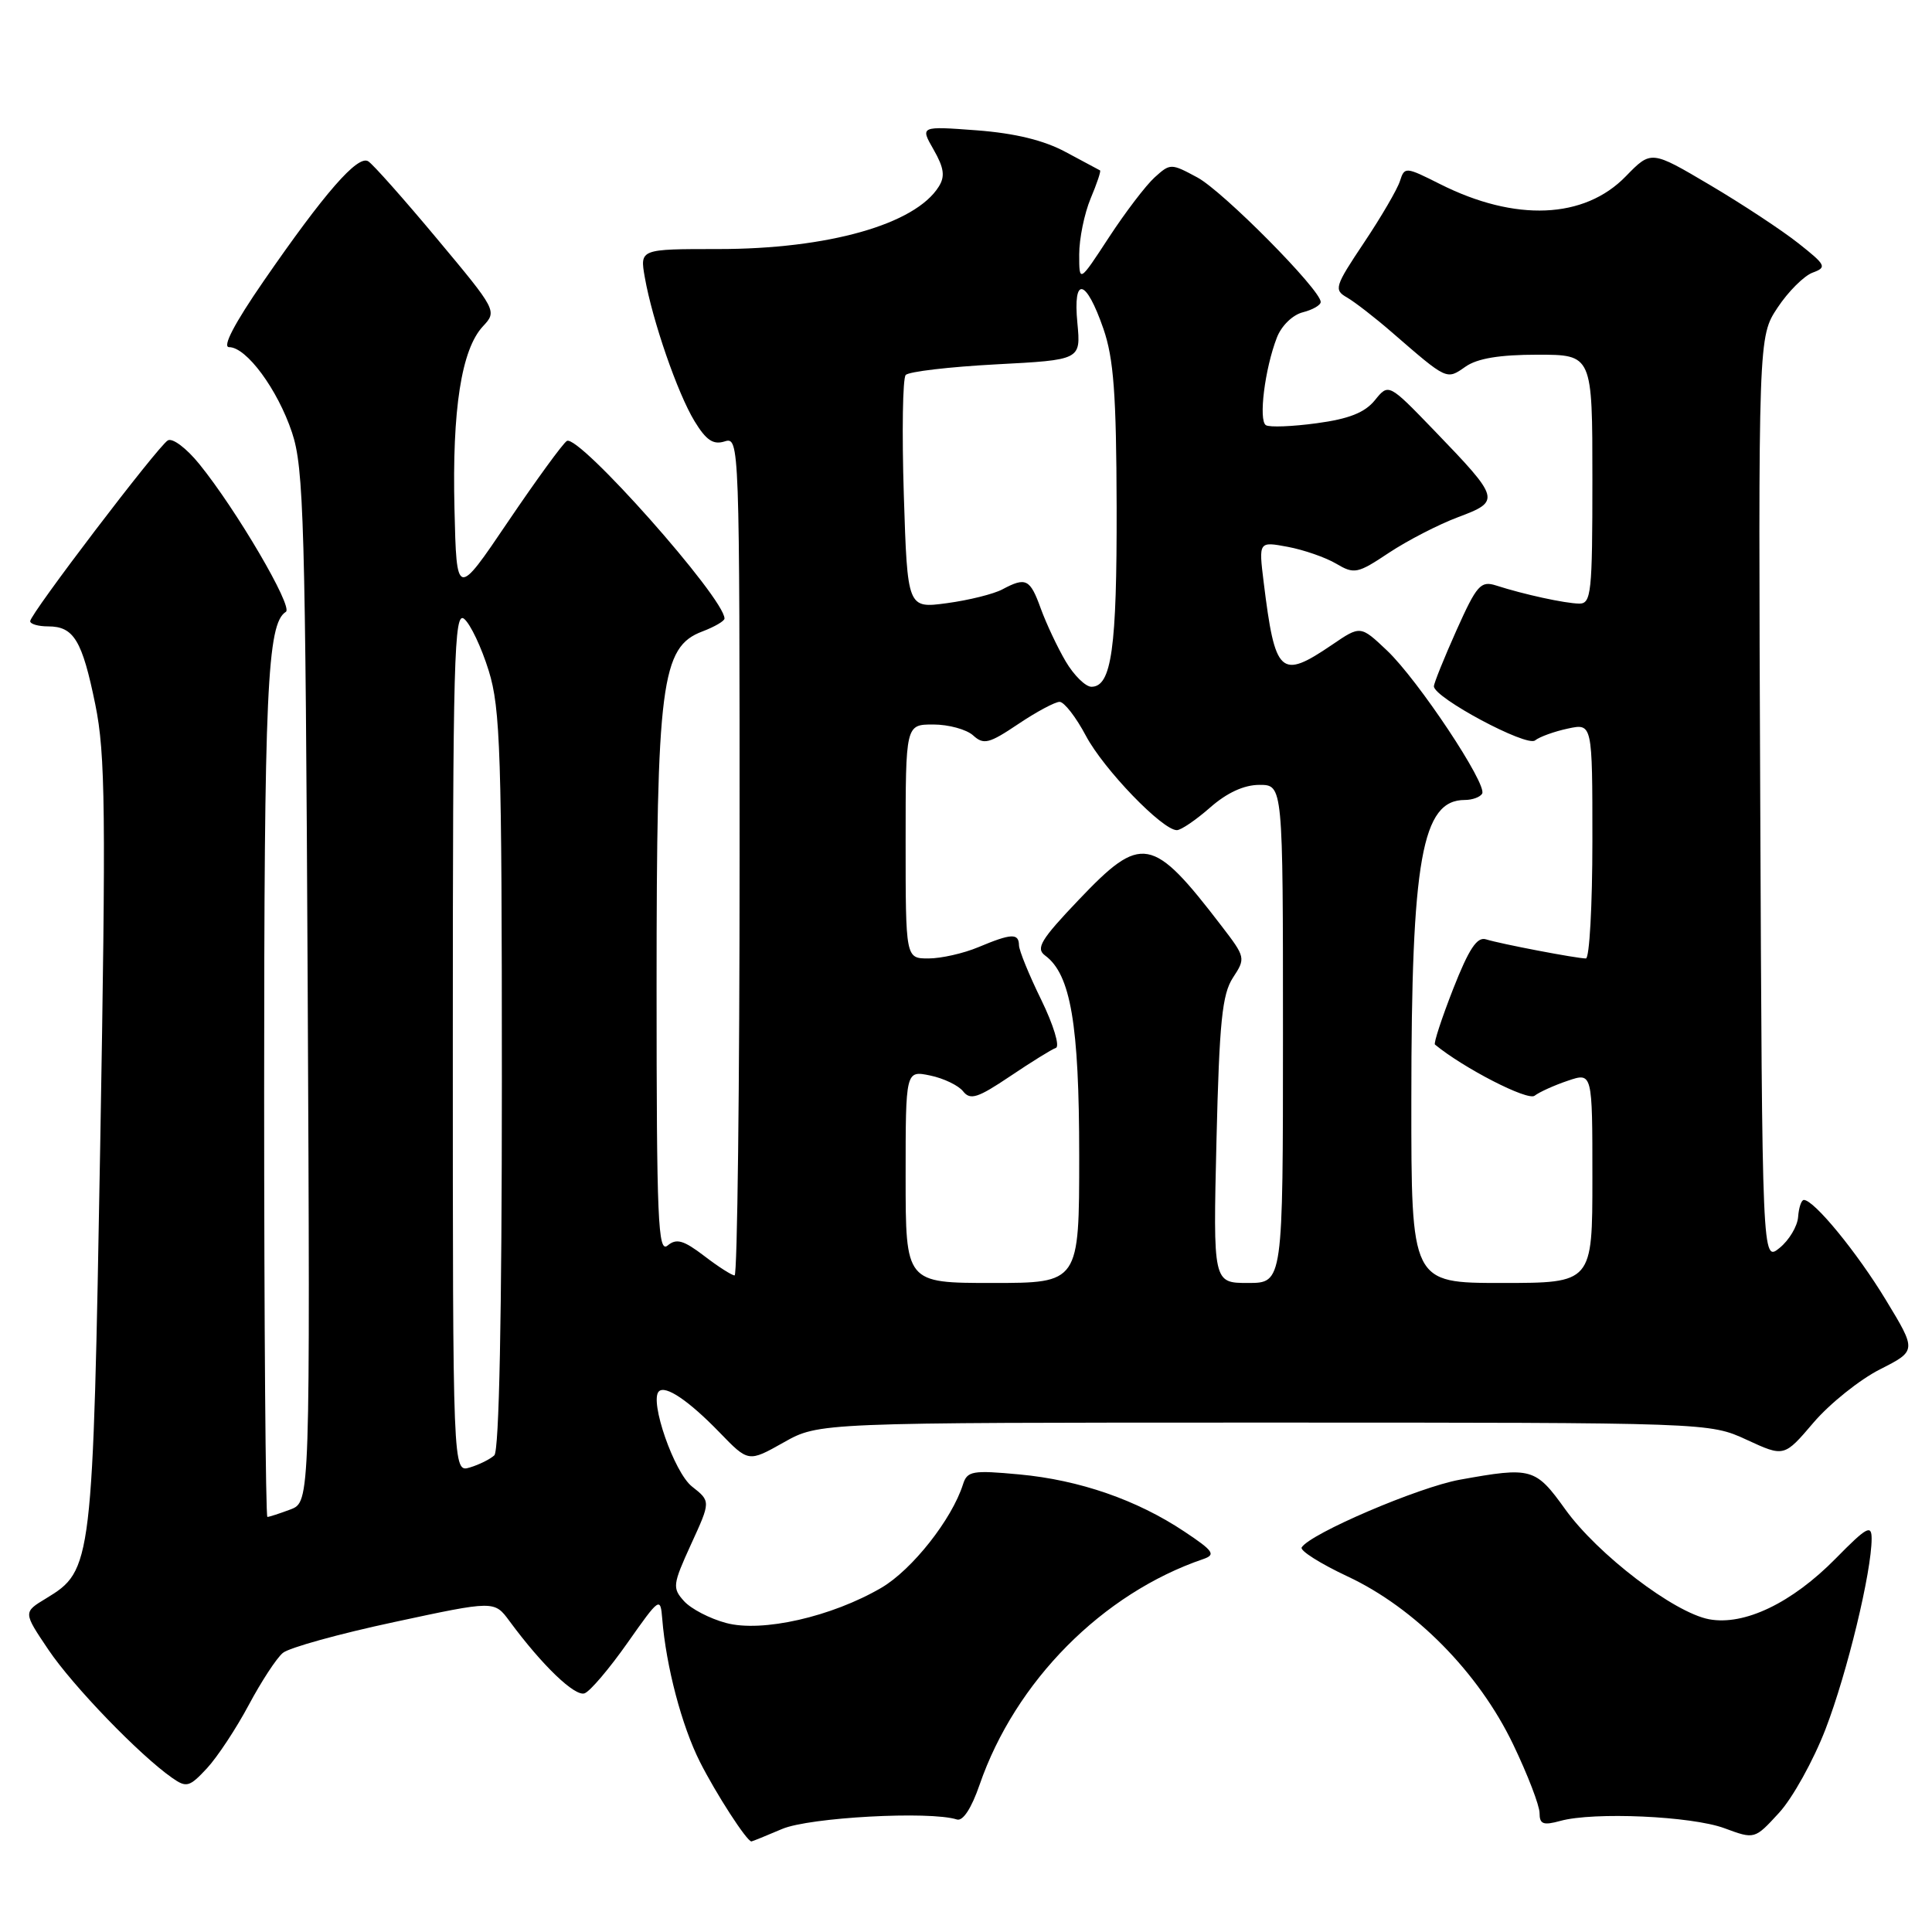 <?xml version="1.0" encoding="UTF-8" standalone="no"?>
<!DOCTYPE svg PUBLIC "-//W3C//DTD SVG 1.1//EN" "http://www.w3.org/Graphics/SVG/1.1/DTD/svg11.dtd" >
<svg xmlns="http://www.w3.org/2000/svg" xmlns:xlink="http://www.w3.org/1999/xlink" version="1.1" viewBox="0 0 256 256">
 <g >
 <path fill="currentColor"
d=" M 103.63 242.35 C 107.24 240.81 123.20 239.94 126.79 241.09 C 127.59 241.35 128.72 239.62 129.80 236.49 C 134.53 222.79 146.07 211.14 159.45 206.58 C 161.13 206.00 160.80 205.51 156.95 202.95 C 150.64 198.74 143.04 196.11 135.08 195.37 C 128.85 194.79 128.16 194.91 127.60 196.69 C 126.13 201.32 120.87 207.99 116.80 210.38 C 110.22 214.23 100.96 216.34 96.20 215.05 C 94.06 214.48 91.56 213.18 90.64 212.16 C 89.07 210.42 89.13 209.97 91.57 204.62 C 94.18 198.93 94.18 198.93 91.69 196.97 C 89.33 195.12 86.03 185.63 87.30 184.37 C 88.17 183.50 91.26 185.59 95.34 189.80 C 99.17 193.76 99.17 193.76 103.84 191.13 C 108.50 188.50 108.50 188.50 167.50 188.50 C 226.50 188.50 226.50 188.50 231.45 190.78 C 236.41 193.07 236.41 193.07 240.31 188.49 C 242.46 185.98 246.42 182.81 249.10 181.45 C 253.97 178.98 253.97 178.98 249.88 172.24 C 246.07 165.95 240.37 159.00 239.02 159.00 C 238.69 159.00 238.35 160.01 238.26 161.25 C 238.17 162.49 237.06 164.34 235.80 165.36 C 233.50 167.23 233.50 167.23 233.24 105.92 C 232.98 44.62 232.98 44.62 235.54 40.76 C 236.94 38.64 239.03 36.56 240.17 36.13 C 242.10 35.42 241.97 35.14 238.30 32.24 C 236.13 30.52 230.85 27.04 226.57 24.51 C 218.79 19.91 218.79 19.91 215.44 23.35 C 209.94 29.03 200.78 29.41 190.81 24.39 C 186.24 22.09 186.11 22.08 185.50 23.99 C 185.16 25.07 183.02 28.74 180.74 32.15 C 176.85 37.97 176.72 38.41 178.49 39.42 C 179.52 40.02 182.20 42.09 184.43 44.03 C 191.80 50.42 191.66 50.35 194.18 48.59 C 195.74 47.49 198.70 47.00 203.72 47.00 C 211.00 47.00 211.00 47.00 211.00 63.50 C 211.00 78.56 210.85 80.00 209.25 79.98 C 207.37 79.95 201.93 78.77 198.24 77.58 C 196.20 76.93 195.68 77.52 192.99 83.52 C 191.35 87.19 190.00 90.53 190.00 90.94 C 190.00 92.44 202.28 99.01 203.40 98.11 C 204.00 97.63 205.96 96.92 207.75 96.54 C 211.00 95.84 211.00 95.84 211.00 111.42 C 211.00 119.99 210.61 127.00 210.14 127.00 C 208.92 127.00 198.82 125.07 196.91 124.47 C 195.72 124.09 194.65 125.70 192.55 131.04 C 191.03 134.93 189.94 138.25 190.14 138.41 C 193.94 141.54 202.43 145.90 203.34 145.19 C 203.98 144.70 205.96 143.80 207.75 143.20 C 211.00 142.10 211.00 142.10 211.00 156.05 C 211.00 170.00 211.00 170.00 199.00 170.00 C 187.00 170.00 187.00 170.00 187.01 145.75 C 187.01 113.80 188.41 106.00 194.10 106.00 C 195.08 106.00 196.11 105.63 196.39 105.17 C 197.13 103.98 187.90 90.09 183.78 86.19 C 180.27 82.87 180.27 82.87 176.50 85.44 C 169.66 90.08 168.96 89.43 167.44 77.12 C 166.78 71.74 166.78 71.74 170.64 72.46 C 172.76 72.86 175.65 73.86 177.05 74.69 C 179.45 76.11 179.88 76.02 184.05 73.24 C 186.50 71.62 190.62 69.49 193.22 68.52 C 198.87 66.40 198.80 66.13 190.06 57.06 C 184.00 50.78 184.00 50.78 182.18 53.03 C 180.85 54.67 178.74 55.51 174.48 56.08 C 171.25 56.52 168.22 56.64 167.74 56.34 C 166.74 55.72 167.59 48.87 169.19 44.74 C 169.79 43.17 171.28 41.72 172.63 41.38 C 173.93 41.05 175.00 40.44 175.00 40.01 C 175.00 38.41 162.06 25.34 158.65 23.51 C 155.16 21.63 155.07 21.63 152.99 23.51 C 151.84 24.55 149.11 28.13 146.94 31.45 C 143.00 37.48 143.00 37.48 143.00 33.71 C 143.00 31.63 143.68 28.31 144.51 26.31 C 145.35 24.32 145.91 22.64 145.76 22.58 C 145.62 22.51 143.58 21.42 141.22 20.15 C 138.33 18.59 134.52 17.66 129.44 17.27 C 121.92 16.71 121.92 16.71 123.71 19.83 C 125.09 22.25 125.25 23.37 124.39 24.73 C 121.27 29.73 109.72 33.00 95.18 33.00 C 84.78 33.00 84.78 33.00 85.44 36.75 C 86.45 42.49 89.78 52.12 92.03 55.81 C 93.57 58.34 94.51 58.97 96.02 58.49 C 97.98 57.87 98.00 58.53 98.00 113.43 C 98.00 143.99 97.70 169.00 97.34 169.00 C 96.98 169.00 95.16 167.84 93.30 166.41 C 90.57 164.33 89.63 164.06 88.46 165.04 C 87.19 166.09 87.00 161.71 87.00 130.80 C 87.00 90.49 87.61 85.73 93.07 83.67 C 94.68 83.06 96.00 82.29 96.00 81.96 C 96.00 79.26 76.66 57.47 75.11 58.43 C 74.58 58.76 71.08 63.57 67.32 69.12 C 60.50 79.21 60.50 79.21 60.22 67.42 C 59.90 54.26 61.14 46.30 63.99 43.24 C 65.88 41.22 65.83 41.12 57.91 31.64 C 53.52 26.38 49.42 21.76 48.79 21.37 C 47.40 20.51 43.02 25.53 34.93 37.25 C 31.06 42.86 29.42 46.00 30.36 46.00 C 32.66 46.00 36.78 51.59 38.69 57.30 C 40.26 61.99 40.46 69.14 40.77 130.76 C 41.10 199.01 41.10 199.01 38.49 200.01 C 37.05 200.55 35.67 201.00 35.43 201.00 C 35.20 201.00 35.00 175.68 35.00 144.74 C 35.00 91.39 35.40 82.62 37.88 81.07 C 38.88 80.44 31.32 67.54 26.41 61.49 C 24.70 59.38 22.84 57.98 22.23 58.36 C 20.87 59.20 4.00 81.36 4.00 82.31 C 4.00 82.69 5.07 83.00 6.38 83.00 C 9.78 83.00 10.89 84.84 12.63 93.36 C 13.97 99.92 14.05 107.51 13.28 151.70 C 12.30 207.56 12.24 208.06 6.10 211.80 C 3.07 213.63 3.07 213.63 6.41 218.59 C 9.63 223.38 18.49 232.56 22.80 235.57 C 24.71 236.91 25.10 236.80 27.42 234.31 C 28.81 232.81 31.30 229.03 32.96 225.92 C 34.62 222.81 36.65 219.70 37.48 219.02 C 38.30 218.33 44.94 216.49 52.24 214.93 C 65.50 212.08 65.50 212.08 67.50 214.79 C 71.84 220.68 76.20 224.86 77.47 224.37 C 78.21 224.09 80.76 221.08 83.15 217.68 C 87.40 211.64 87.51 211.57 87.75 214.50 C 88.26 220.82 90.34 228.69 92.74 233.45 C 94.88 237.69 98.96 244.00 99.57 244.00 C 99.67 244.00 101.50 243.26 103.63 242.35 Z  M 241.90 229.10 C 244.76 221.67 248.00 208.27 248.00 203.88 C 248.00 201.97 247.36 202.32 243.25 206.50 C 237.44 212.41 231.13 215.43 226.46 214.56 C 221.80 213.68 211.69 205.96 207.41 200.00 C 203.45 194.49 202.96 194.35 193.43 196.07 C 187.99 197.05 173.61 203.20 172.48 205.04 C 172.21 205.46 174.95 207.19 178.55 208.88 C 187.49 213.06 195.94 221.63 200.50 231.14 C 202.43 235.16 204.00 239.25 204.00 240.24 C 204.00 241.72 204.49 241.90 206.75 241.28 C 211.16 240.06 224.15 240.64 228.50 242.25 C 232.50 243.73 232.50 243.73 235.73 240.21 C 237.51 238.28 240.29 233.28 241.90 229.10 Z  M 60.00 137.94 C 60.00 87.05 60.17 80.89 61.51 82.01 C 62.34 82.70 63.80 85.79 64.76 88.88 C 66.31 93.89 66.50 99.75 66.50 143.20 C 66.50 174.37 66.14 192.24 65.50 192.84 C 64.95 193.35 63.49 194.08 62.25 194.45 C 60.00 195.13 60.00 195.13 60.00 137.94 Z  M 120.00 155.92 C 120.00 141.84 120.00 141.84 123.25 142.51 C 125.04 142.88 127.01 143.83 127.62 144.61 C 128.57 145.81 129.56 145.49 133.83 142.62 C 136.62 140.74 139.36 139.04 139.91 138.85 C 140.46 138.66 139.59 135.80 137.98 132.50 C 136.36 129.20 135.03 125.94 135.02 125.25 C 134.99 123.63 134.02 123.67 129.65 125.50 C 127.68 126.33 124.70 127.00 123.03 127.00 C 120.00 127.00 120.00 127.00 120.00 111.50 C 120.00 96.00 120.00 96.00 123.67 96.00 C 125.69 96.00 128.06 96.65 128.94 97.44 C 130.34 98.72 131.05 98.54 134.92 95.94 C 137.33 94.32 139.80 93.00 140.40 93.00 C 141.01 93.00 142.58 95.03 143.89 97.50 C 146.25 101.94 154.02 110.00 155.94 110.00 C 156.49 110.00 158.47 108.65 160.35 107.00 C 162.58 105.04 164.84 104.00 166.88 104.00 C 170.00 104.00 170.00 104.00 170.00 137.00 C 170.00 170.00 170.00 170.00 165.37 170.00 C 160.74 170.00 160.74 170.00 161.19 151.10 C 161.57 135.39 161.94 131.75 163.37 129.55 C 165.07 126.97 165.04 126.84 161.87 122.71 C 152.67 110.71 151.28 110.46 142.92 119.25 C 137.91 124.51 137.21 125.67 138.48 126.61 C 141.87 129.09 143.00 135.71 143.00 153.13 C 143.00 170.00 143.00 170.00 131.50 170.00 C 120.00 170.00 120.00 170.00 120.00 155.92 Z  M 141.21 87.64 C 140.12 85.79 138.64 82.64 137.91 80.64 C 136.49 76.70 135.94 76.43 132.81 78.10 C 131.67 78.71 128.38 79.53 125.49 79.92 C 120.24 80.63 120.24 80.63 119.76 65.57 C 119.50 57.28 119.61 50.13 120.01 49.69 C 120.40 49.24 125.79 48.61 131.97 48.28 C 143.22 47.69 143.22 47.69 142.76 42.81 C 142.15 36.50 143.90 36.89 146.21 43.57 C 147.57 47.51 147.92 52.25 147.96 67.18 C 148.00 85.90 147.29 91.00 144.62 91.00 C 143.84 91.00 142.30 89.49 141.21 87.64 Z "/>
</g>
</svg>